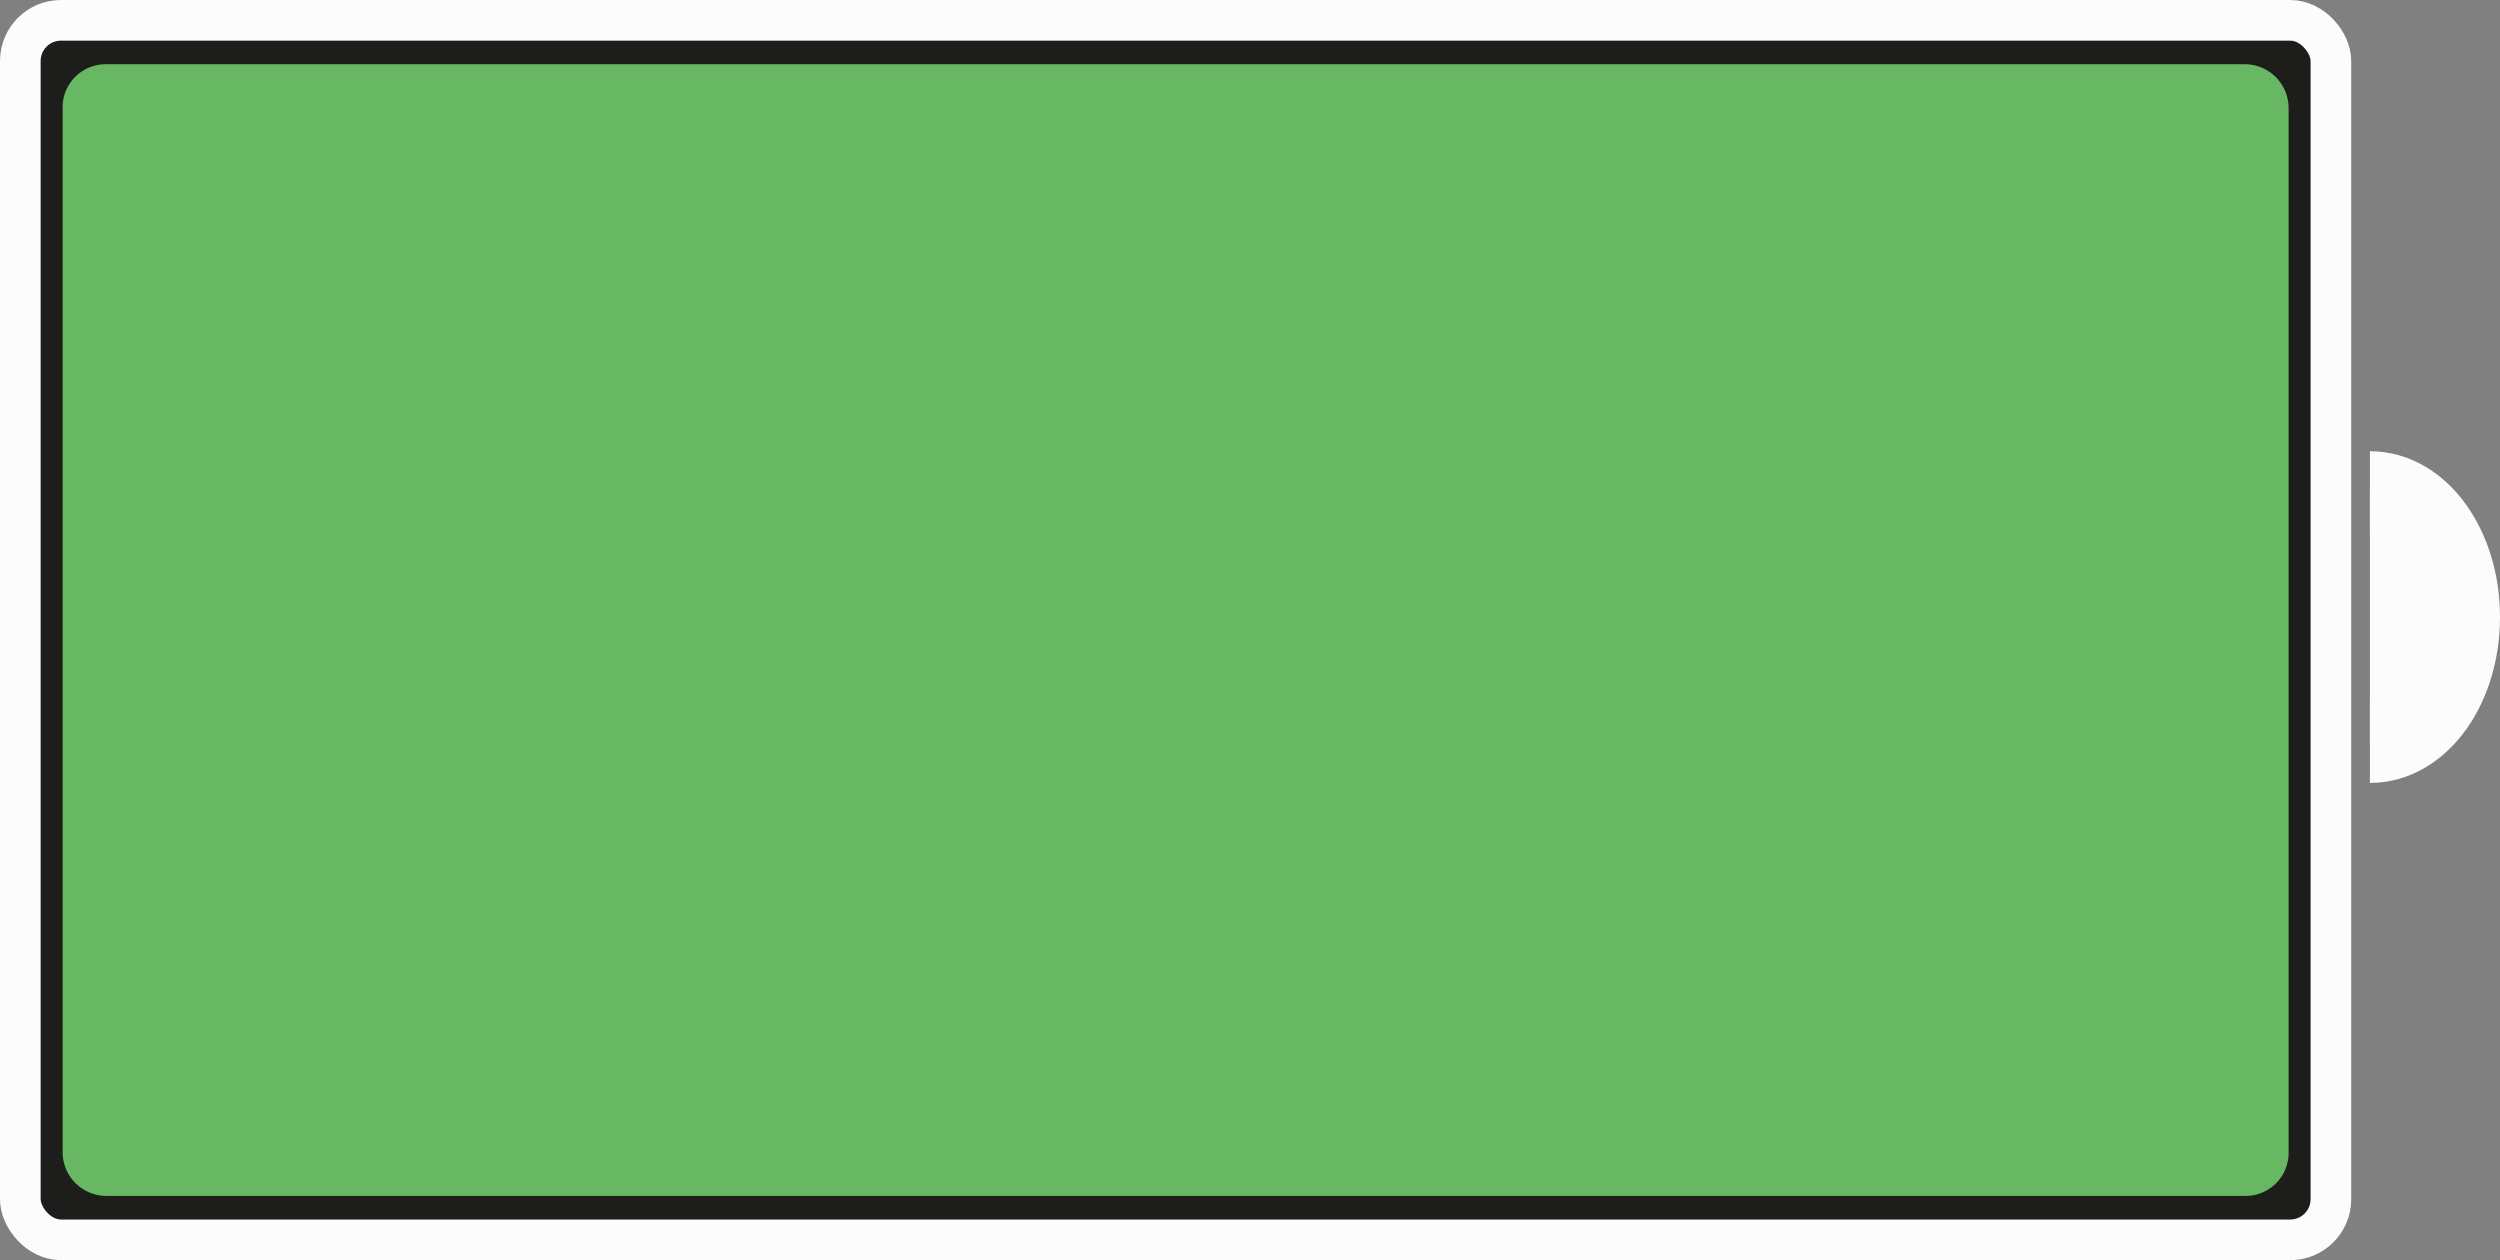 <svg xmlns="http://www.w3.org/2000/svg" viewBox="0 0 30.75 15.5"><rect x="0" y="0" width="30.75" height="15.5" fill="#808080" stroke="none"/><defs><style>.cls-1{fill:#1d1d1b;stroke-width:0.5px;}.cls-1,.cls-2{stroke:#fcfcfc;stroke-miterlimit:10;}.cls-2{fill:#fcfcfc;}.cls-3{fill:#68b762;}</style></defs><g id="Слой_2" data-name="Слой 2"><g id="Слой_1-2" data-name="Слой 1"><rect class="cls-1" x="0.25" y="0.25" width="28.42" height="15" rx="0.5"/><path class="cls-2" d="M29.15,9.13c.61,0,1.1-.69,1.1-1.54s-.49-1.54-1.1-1.54"/><path class="cls-3" d="M1.31.79h26.3a.54.54,0,0,1,.54.54V14.18a.53.53,0,0,1-.53.53H1.31a.54.54,0,0,1-.54-.54V1.32A.53.53,0,0,1,1.31.79Z"/></g></g></svg>